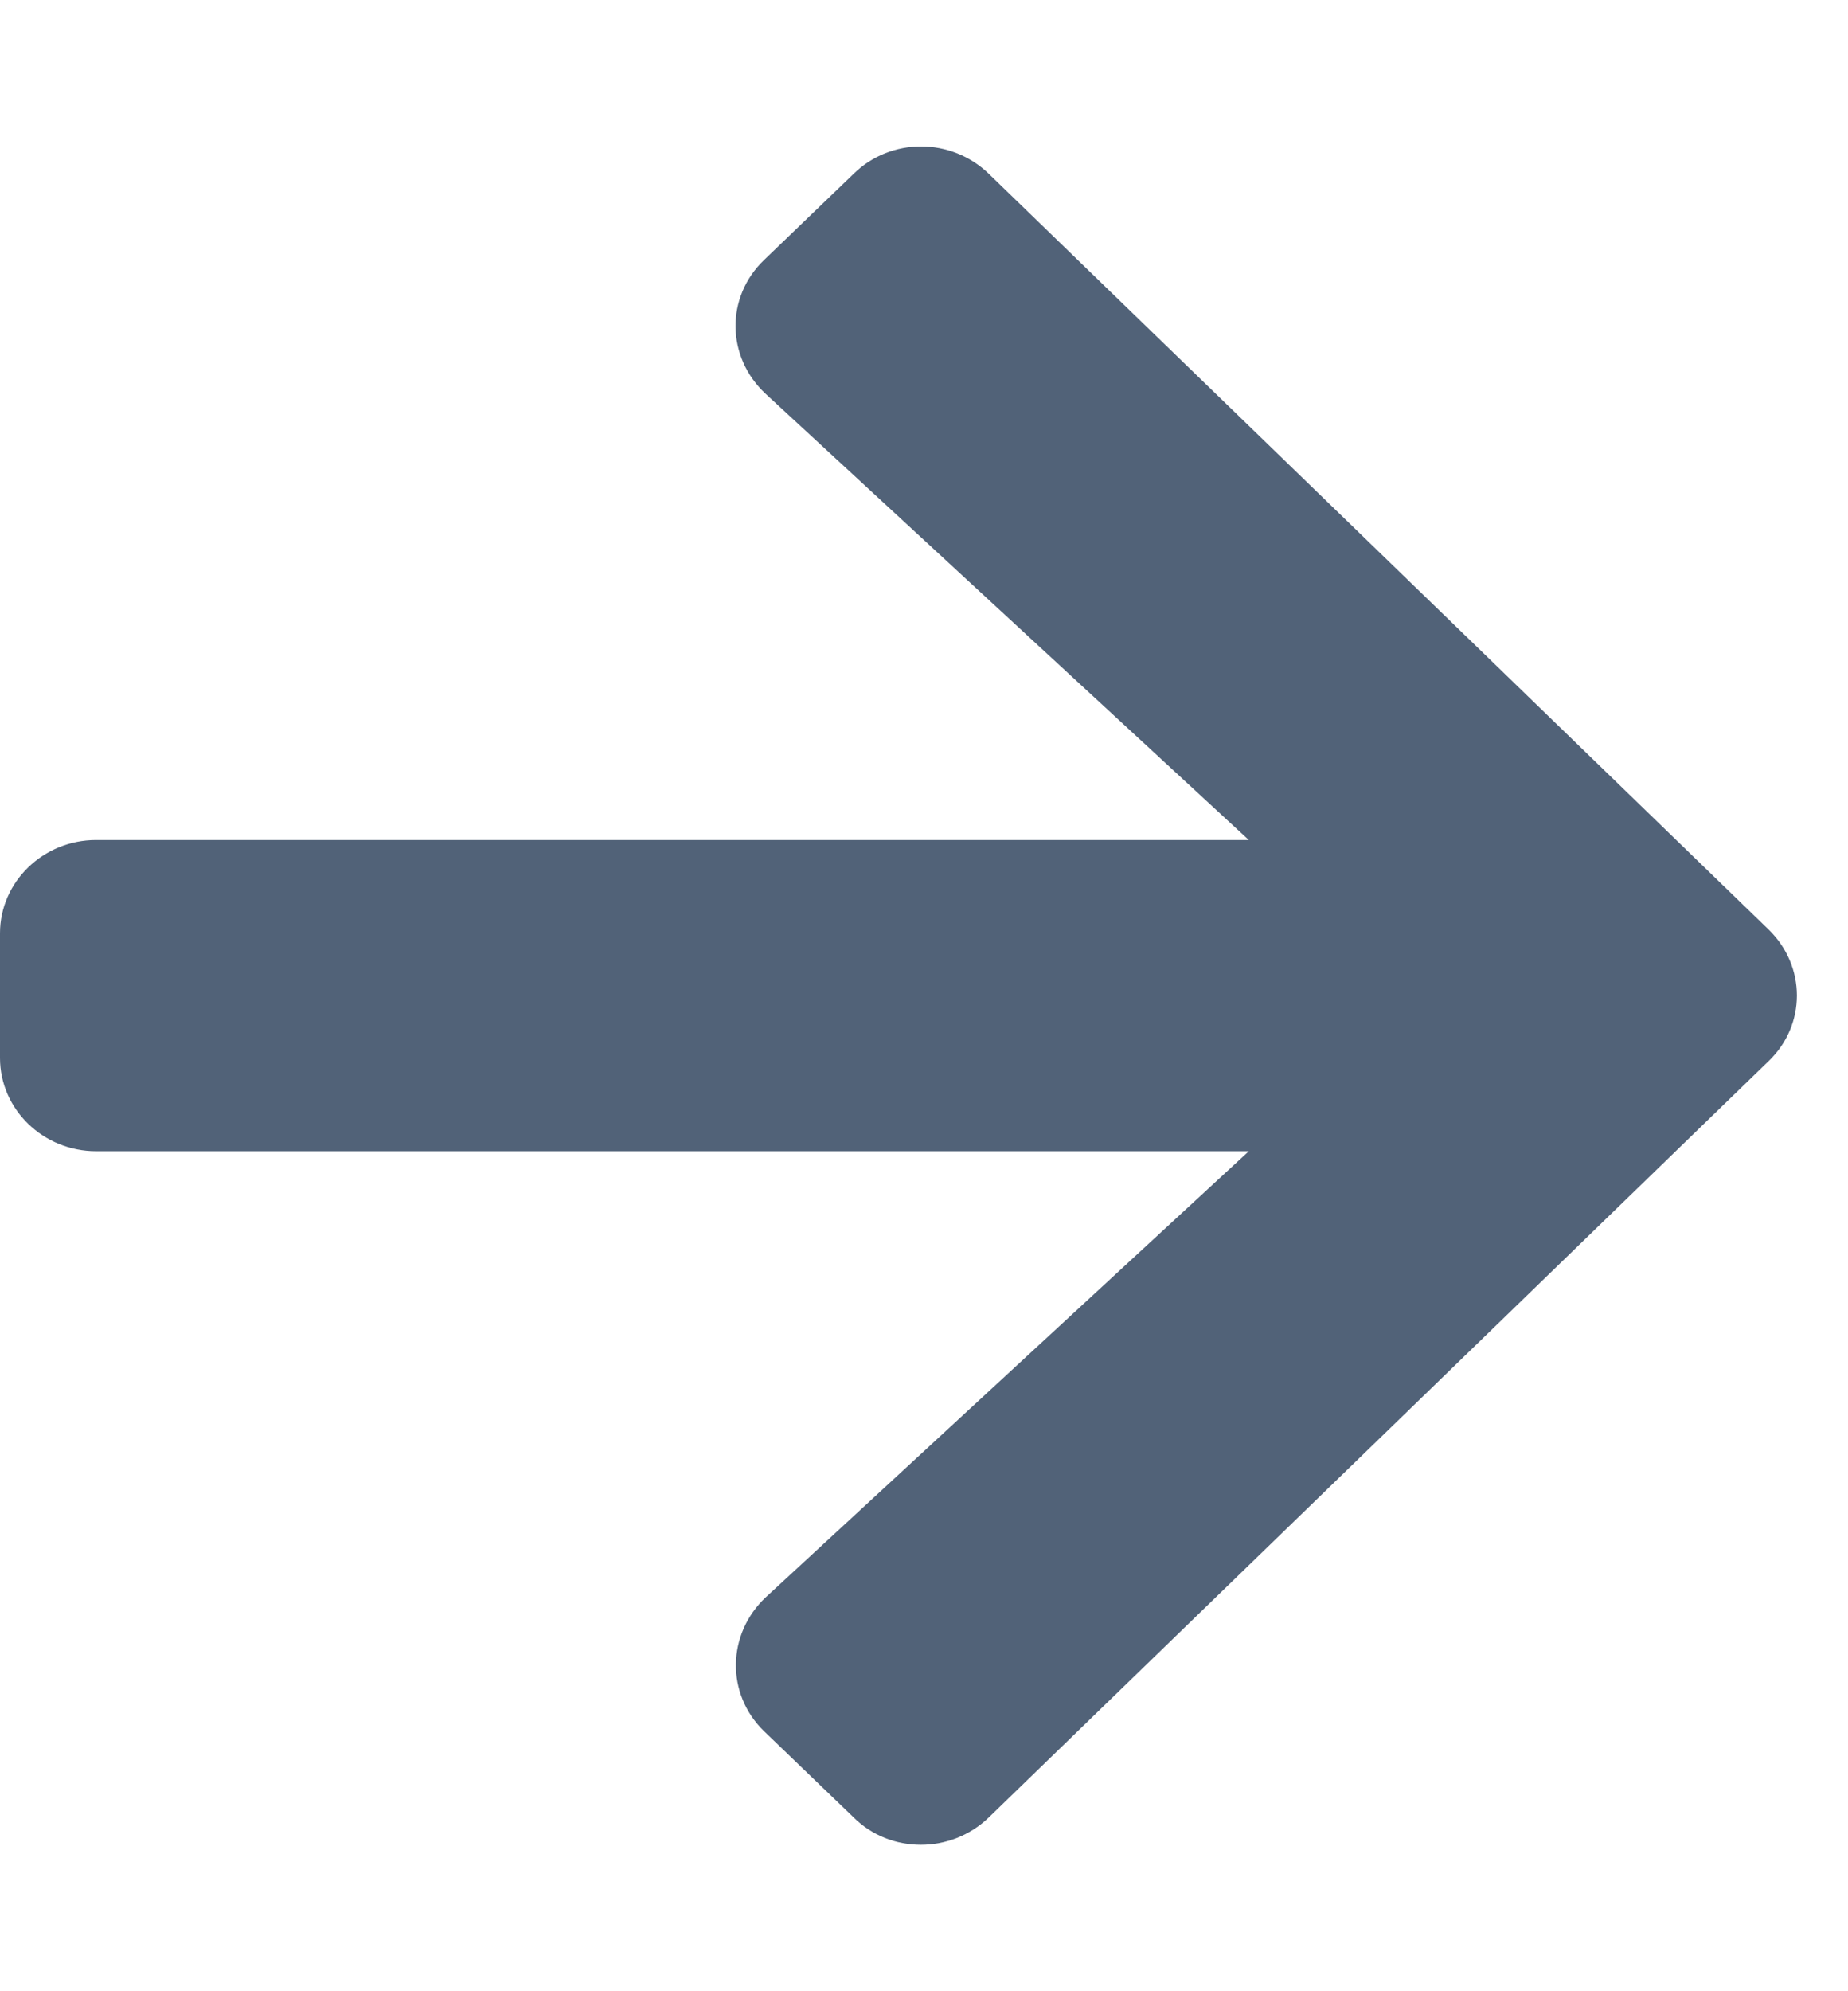 <?xml version="1.0" encoding="UTF-8"?>
<svg xmlns="http://www.w3.org/2000/svg" xmlns:xlink="http://www.w3.org/1999/xlink" width="13px" height="14px" viewBox="0 0 13 14" version="1.1">
<g id="surface1">
<path style=" stroke:none;fill-rule:nonzero;fill:#516278;fill-opacity:1;" d="M 5.375 1.828 L 6.004 1.223 C 6.266 0.965 6.691 0.965 6.957 1.223 L 12.441 6.535 C 12.707 6.793 12.707 7.207 12.441 7.461 L 6.957 12.777 C 6.691 13.035 6.262 13.035 6.004 12.777 L 5.375 12.172 C 5.105 11.91 5.113 11.488 5.387 11.23 L 8.785 8.094 L 0.676 8.094 C 0.305 8.094 0 7.801 0 7.438 L 0 6.562 C 0 6.199 0.305 5.906 0.676 5.906 L 8.785 5.906 L 5.387 2.77 C 5.109 2.512 5.102 2.09 5.375 1.828 Z M 5.375 1.828 "/>
</g>
</svg>
